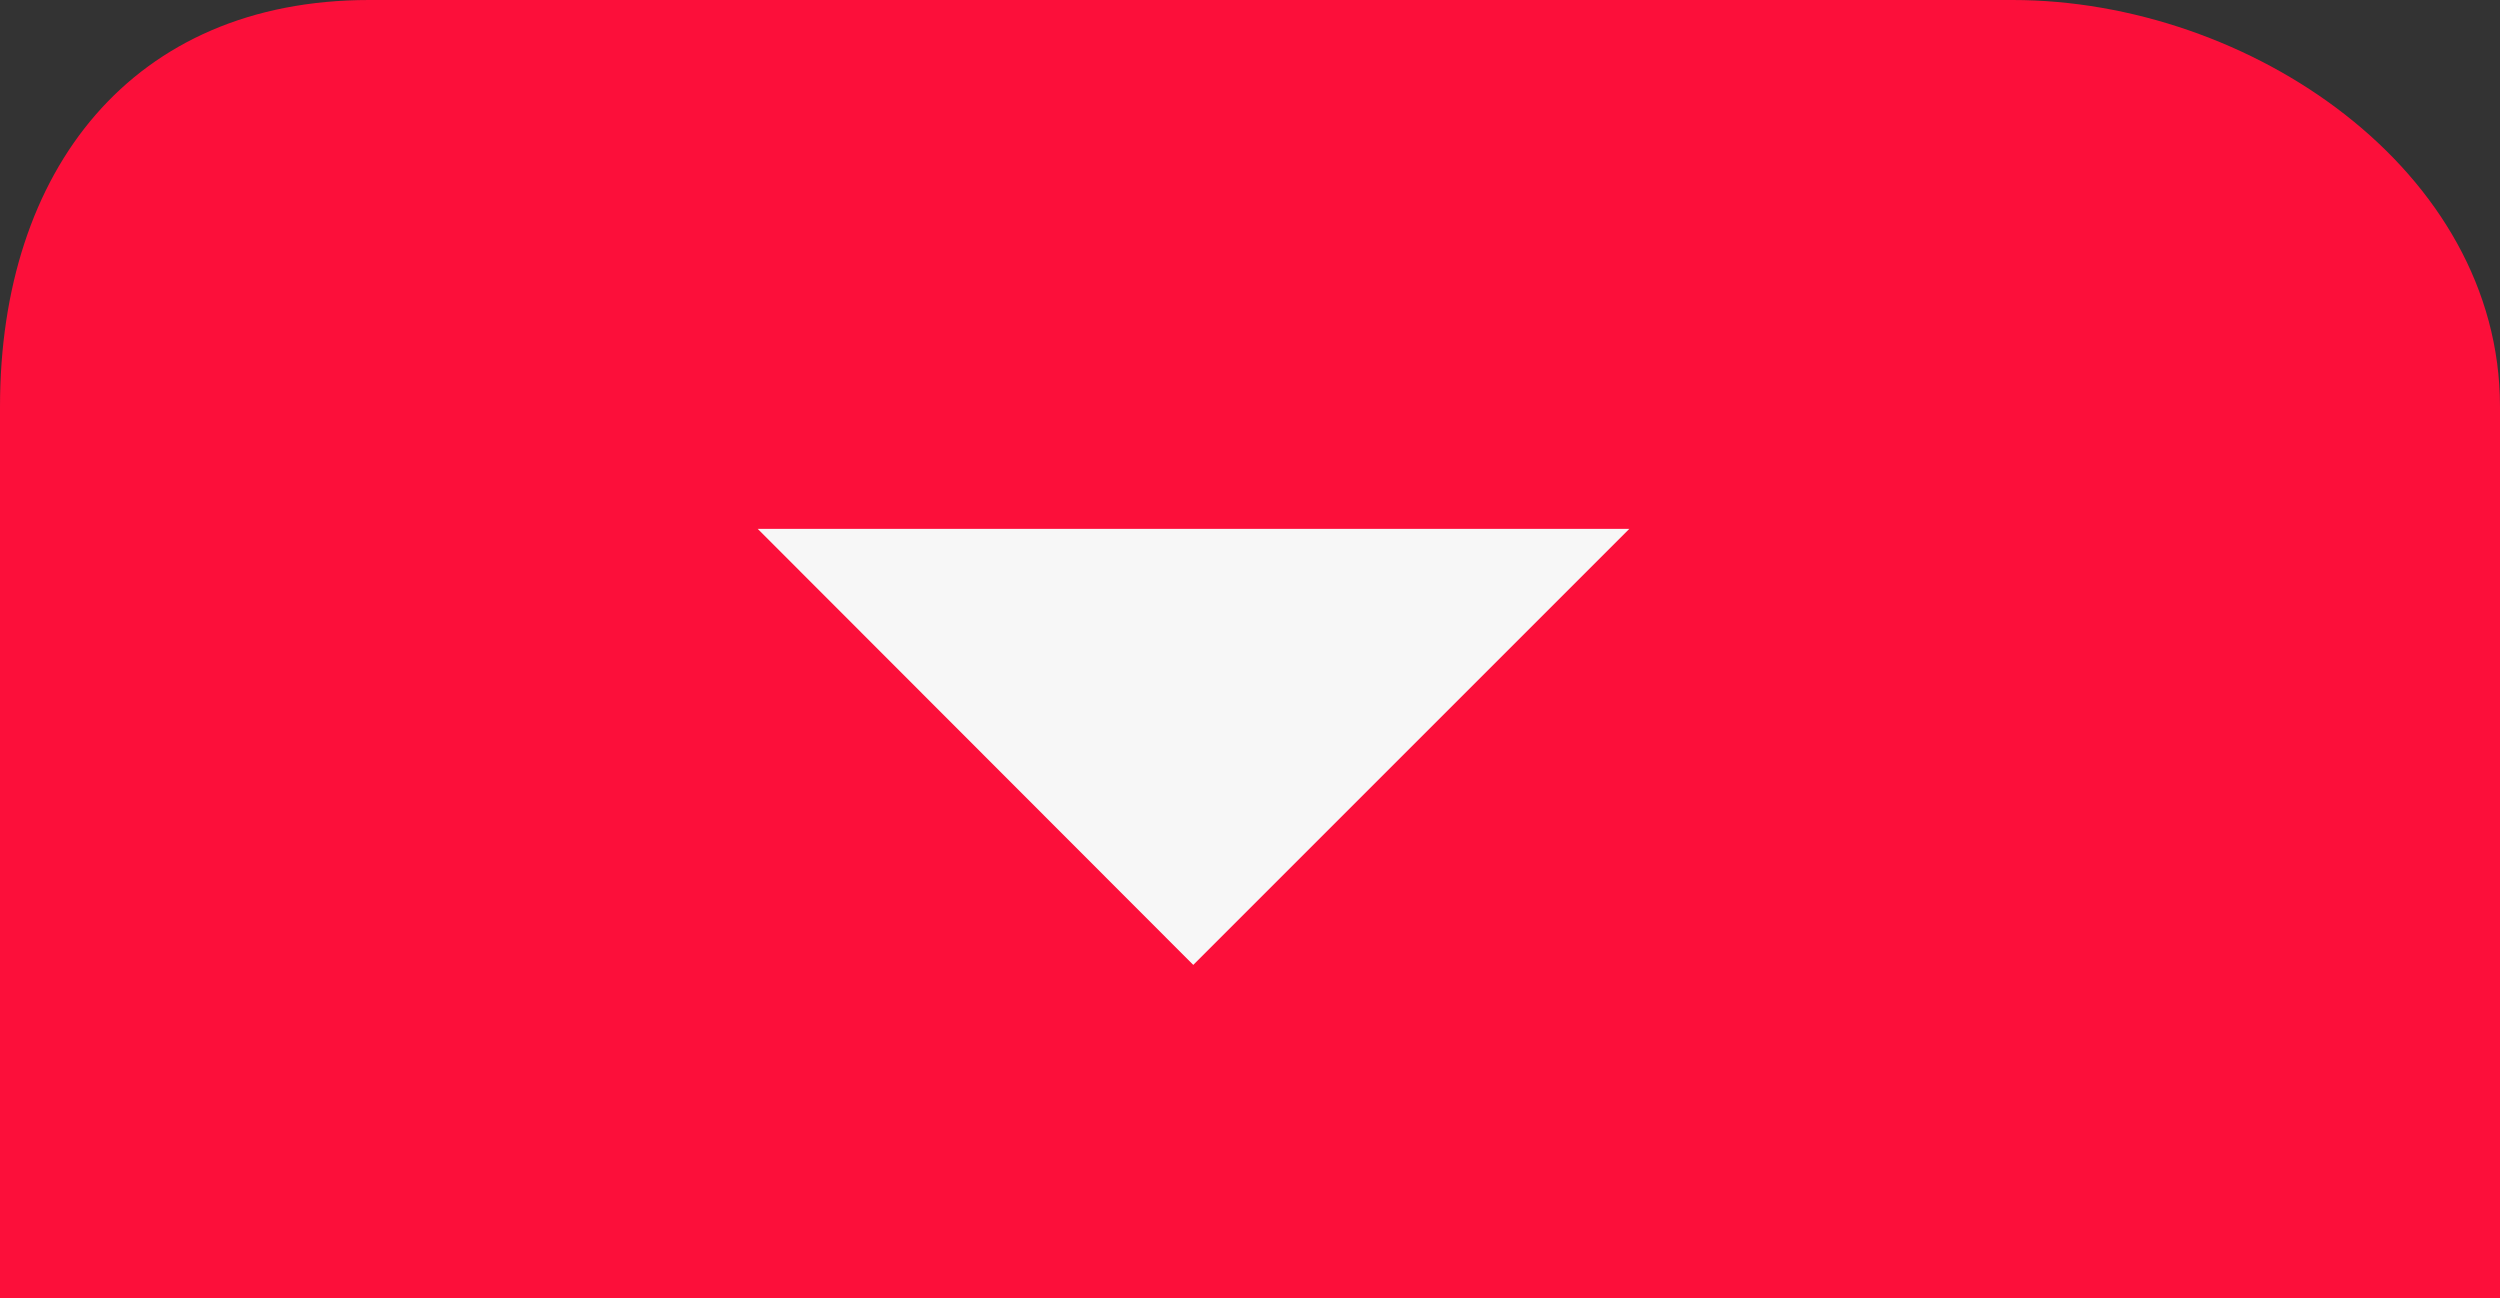 <svg xmlns="http://www.w3.org/2000/svg" viewBox="0 0 52 27"><rect x="0" y="0" width="52" height="27" fill="#333333" stroke="none"/><defs><style>.cls-1{fill:#fc0f3a;}.cls-2{fill:#f7f7f7;}</style></defs><title>Close</title><g id="Layer_2" data-name="Layer 2"><g id="Calque_1" data-name="Calque 1"><path class="cls-1" d="M0,27V8.46C0,3.54,2.75,0,7.68,0H41.86C46.79,0,52,3.54,52,8.46V27"/><polygon class="cls-2" points="15.76 11 24.82 20.07 33.89 11 15.76 11"/></g></g></svg>